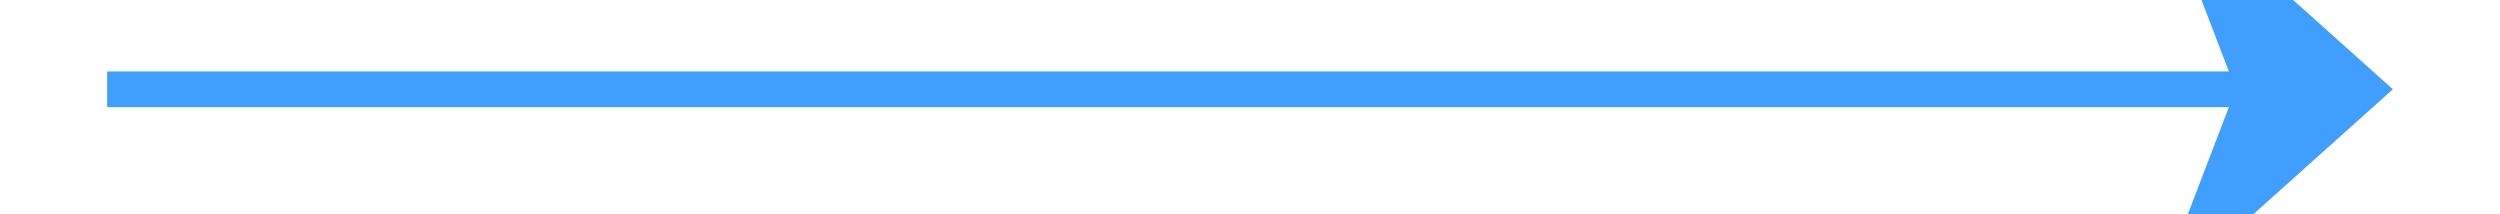 ﻿<?xml version="1.0" encoding="utf-8"?>
<svg version="1.1" xmlns:xlink="http://www.w3.org/1999/xlink" width="70px" height="6px" preserveAspectRatio="xMinYMid meet" viewBox="138 65  70 4" xmlns="http://www.w3.org/2000/svg">
  <path d="M 198.3 72.5  L 205 66.5  L 198.3 60.5  L 200.6 66.5  L 198.3 72.5  Z " fill-rule="nonzero" fill="#409eff" stroke="none" />
  <path d="M 141 66.5  L 204 66.5  " stroke-width="1" stroke="#409eff" fill="none" />
</svg>